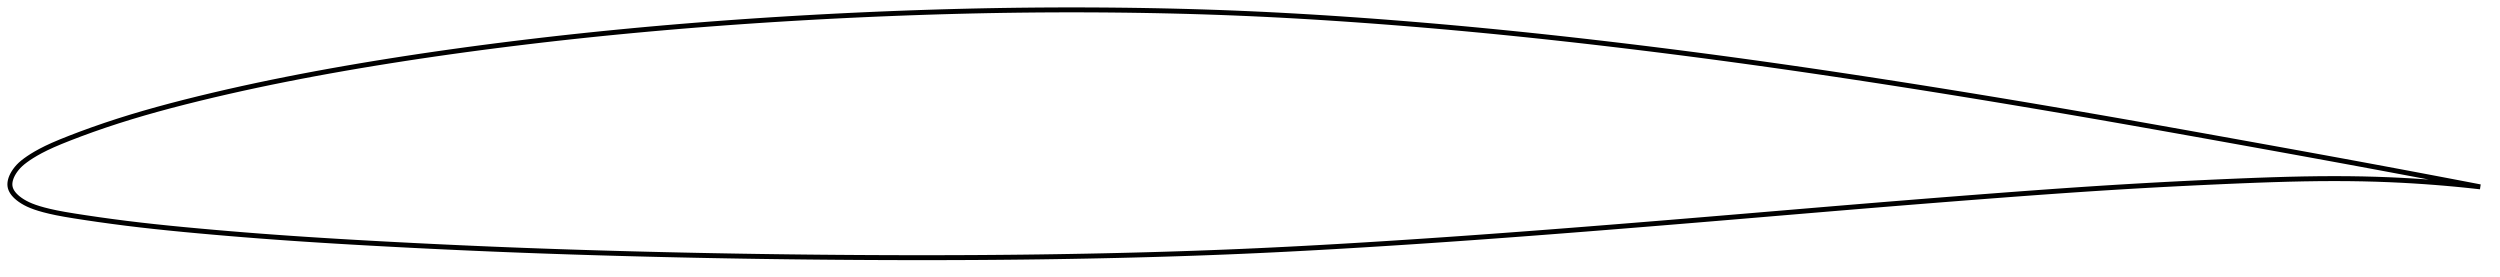 <?xml version="1.0" encoding="utf-8" ?>
<svg baseProfile="full" height="112.31" version="1.1" width="1012.092" xmlns="http://www.w3.org/2000/svg" xmlns:ev="http://www.w3.org/2001/xml-events" xmlns:xlink="http://www.w3.org/1999/xlink"><defs /><polygon fill="none" points="1004.092,75.641 1001.151,75.076 997.592,74.395 993.838,73.678 989.869,72.922 985.663,72.124 981.196,71.279 976.447,70.384 971.395,69.436 966.029,68.433 960.349,67.376 954.375,66.269 948.159,65.123 941.942,63.983 935.815,62.863 929.716,61.752 923.601,60.642 917.441,59.527 911.216,58.402 904.928,57.269 898.658,56.14 892.425,55.019 886.21,53.905 880.001,52.796 873.787,51.689 867.562,50.586 861.323,49.485 855.07,48.389 848.804,47.297 842.532,46.211 836.256,45.132 829.981,44.061 823.707,42.998 817.438,41.943 811.173,40.898 804.913,39.861 798.656,38.833 792.401,37.815 786.148,36.806 779.895,35.806 773.642,34.815 767.388,33.835 761.135,32.864 754.882,31.904 748.63,30.955 742.379,30.016 736.13,29.09 729.884,28.176 723.639,27.274 717.396,26.385 711.154,25.509 704.913,24.647 698.672,23.798 692.43,22.963 686.186,22.142 679.941,21.335 673.694,20.542 667.445,19.762 661.196,18.997 654.946,18.246 648.697,17.509 642.45,16.787 636.205,16.081 629.963,15.391 623.724,14.717 617.488,14.06 611.254,13.421 605.022,12.8 598.79,12.197 592.557,11.612 586.324,11.045 580.089,10.498 573.854,9.969 567.618,9.459 561.383,8.968 555.15,8.497 548.922,8.047 542.699,7.617 536.483,7.208 530.274,6.823 524.073,6.461 517.878,6.123 511.689,5.81 505.503,5.523 499.318,5.262 493.131,5.027 486.941,4.818 480.745,4.634 474.543,4.474 468.334,4.338 462.118,4.226 455.897,4.136 449.672,4.069 443.443,4.024 437.214,4.001 430.984,4.0 424.755,4.021 418.526,4.065 412.299,4.13 406.071,4.217 399.843,4.327 393.613,4.458 387.381,4.611 381.145,4.784 374.906,4.978 368.664,5.193 362.418,5.427 356.17,5.68 349.92,5.953 343.67,6.244 337.42,6.554 331.172,6.883 324.926,7.231 318.683,7.599 312.443,7.985 306.207,8.391 299.975,8.817 293.748,9.262 287.524,9.728 281.305,10.214 275.089,10.72 268.879,11.247 262.672,11.796 256.471,12.366 250.274,12.958 244.081,13.572 237.894,14.209 231.711,14.868 225.533,15.549 219.36,16.254 213.192,16.982 207.028,17.733 200.868,18.508 194.713,19.307 188.561,20.131 182.415,20.98 176.276,21.856 170.145,22.757 164.024,23.685 157.919,24.639 151.83,25.62 145.764,26.628 139.723,27.664 133.709,28.728 127.722,29.822 121.761,30.948 115.823,32.108 109.903,33.303 103.996,34.538 98.093,35.815 92.192,37.137 86.304,38.504 80.459,39.91 74.699,41.346 69.071,42.804 63.591,44.285 58.24,45.798 52.976,47.361 47.738,48.999 42.507,50.722 37.394,52.497 32.603,54.244 28.311,55.883 24.576,57.374 21.391,58.729 18.712,59.97 16.461,61.111 14.552,62.167 12.919,63.15 11.513,64.069 10.296,64.932 9.235,65.75 8.303,66.557 7.48,67.376 6.757,68.202 6.133,69.017 5.6,69.814 5.151,70.589 4.781,71.34 4.485,72.069 4.26,72.777 4.104,73.465 4.017,74.135 4.0,74.788 4.056,75.425 4.189,76.049 4.4,76.663 4.689,77.271 5.055,77.875 5.5,78.478 6.03,79.083 6.651,79.691 7.37,80.306 8.198,80.926 9.144,81.548 10.212,82.165 11.39,82.757 12.689,83.319 14.155,83.869 15.841,84.418 17.805,84.976 20.122,85.553 22.889,86.154 26.208,86.778 30.143,87.43 34.699,88.133 39.833,88.887 45.376,89.653 51.092,90.392 56.829,91.083 62.586,91.726 68.424,92.335 74.383,92.919 80.471,93.484 86.655,94.036 92.882,94.568 99.11,95.078 105.319,95.563 111.511,96.023 117.699,96.46 123.893,96.877 130.102,97.277 136.332,97.66 142.586,98.029 148.865,98.385 155.167,98.73 161.485,99.065 167.813,99.39 174.145,99.704 180.476,100.007 186.804,100.299 193.126,100.579 199.443,100.848 205.754,101.104 212.062,101.348 218.371,101.581 224.681,101.803 230.994,102.014 237.312,102.214 243.636,102.405 249.964,102.586 256.296,102.758 262.632,102.92 268.97,103.074 275.309,103.218 281.649,103.354 287.988,103.48 294.326,103.597 300.665,103.706 307.003,103.806 313.341,103.896 319.679,103.978 326.018,104.051 332.357,104.115 338.696,104.17 345.036,104.216 351.375,104.253 357.712,104.282 364.048,104.301 370.381,104.31 376.71,104.31 383.036,104.3 389.359,104.279 395.678,104.247 401.994,104.203 408.307,104.148 414.62,104.081 420.931,104.002 427.241,103.91 433.55,103.806 439.857,103.69 446.163,103.56 452.466,103.418 458.764,103.262 465.057,103.092 471.344,102.909 477.624,102.711 483.897,102.498 490.165,102.269 496.43,102.024 502.691,101.762 508.954,101.482 515.219,101.186 521.489,100.873 527.766,100.544 534.051,100.201 540.344,99.844 546.646,99.475 552.955,99.093 559.27,98.7 565.59,98.297 571.913,97.884 578.238,97.461 584.565,97.029 590.894,96.588 597.224,96.139 603.555,95.681 609.887,95.216 616.223,94.743 622.561,94.263 628.904,93.777 635.249,93.284 641.599,92.786 647.952,92.283 654.31,91.775 660.671,91.263 667.035,90.746 673.401,90.227 679.77,89.703 686.141,89.177 692.513,88.648 698.885,88.116 705.256,87.582 711.626,87.046 717.993,86.509 724.359,85.973 730.721,85.437 737.082,84.903 743.44,84.371 749.796,83.842 756.152,83.317 762.508,82.796 768.865,82.28 775.223,81.768 781.581,81.261 787.94,80.758 794.296,80.26 800.65,79.768 806.998,79.281 813.339,78.801 819.669,78.329 825.988,77.867 832.294,77.417 838.588,76.979 844.87,76.557 851.14,76.149 857.4,75.759 863.651,75.386 869.895,75.03 876.135,74.69 882.374,74.366 888.616,74.058 894.863,73.764 901.12,73.484 907.392,73.219 913.681,72.972 919.979,72.753 926.268,72.569 932.521,72.428 938.702,72.338 944.769,72.305 950.681,72.331 956.399,72.418 961.893,72.562 967.148,72.755 972.158,72.989 976.927,73.258 981.462,73.555 985.778,73.875 989.887,74.214 993.804,74.567 997.542,74.933 1001.117,75.309 1004.092,75.641" stroke="black" stroke-width="2.0" /></svg>